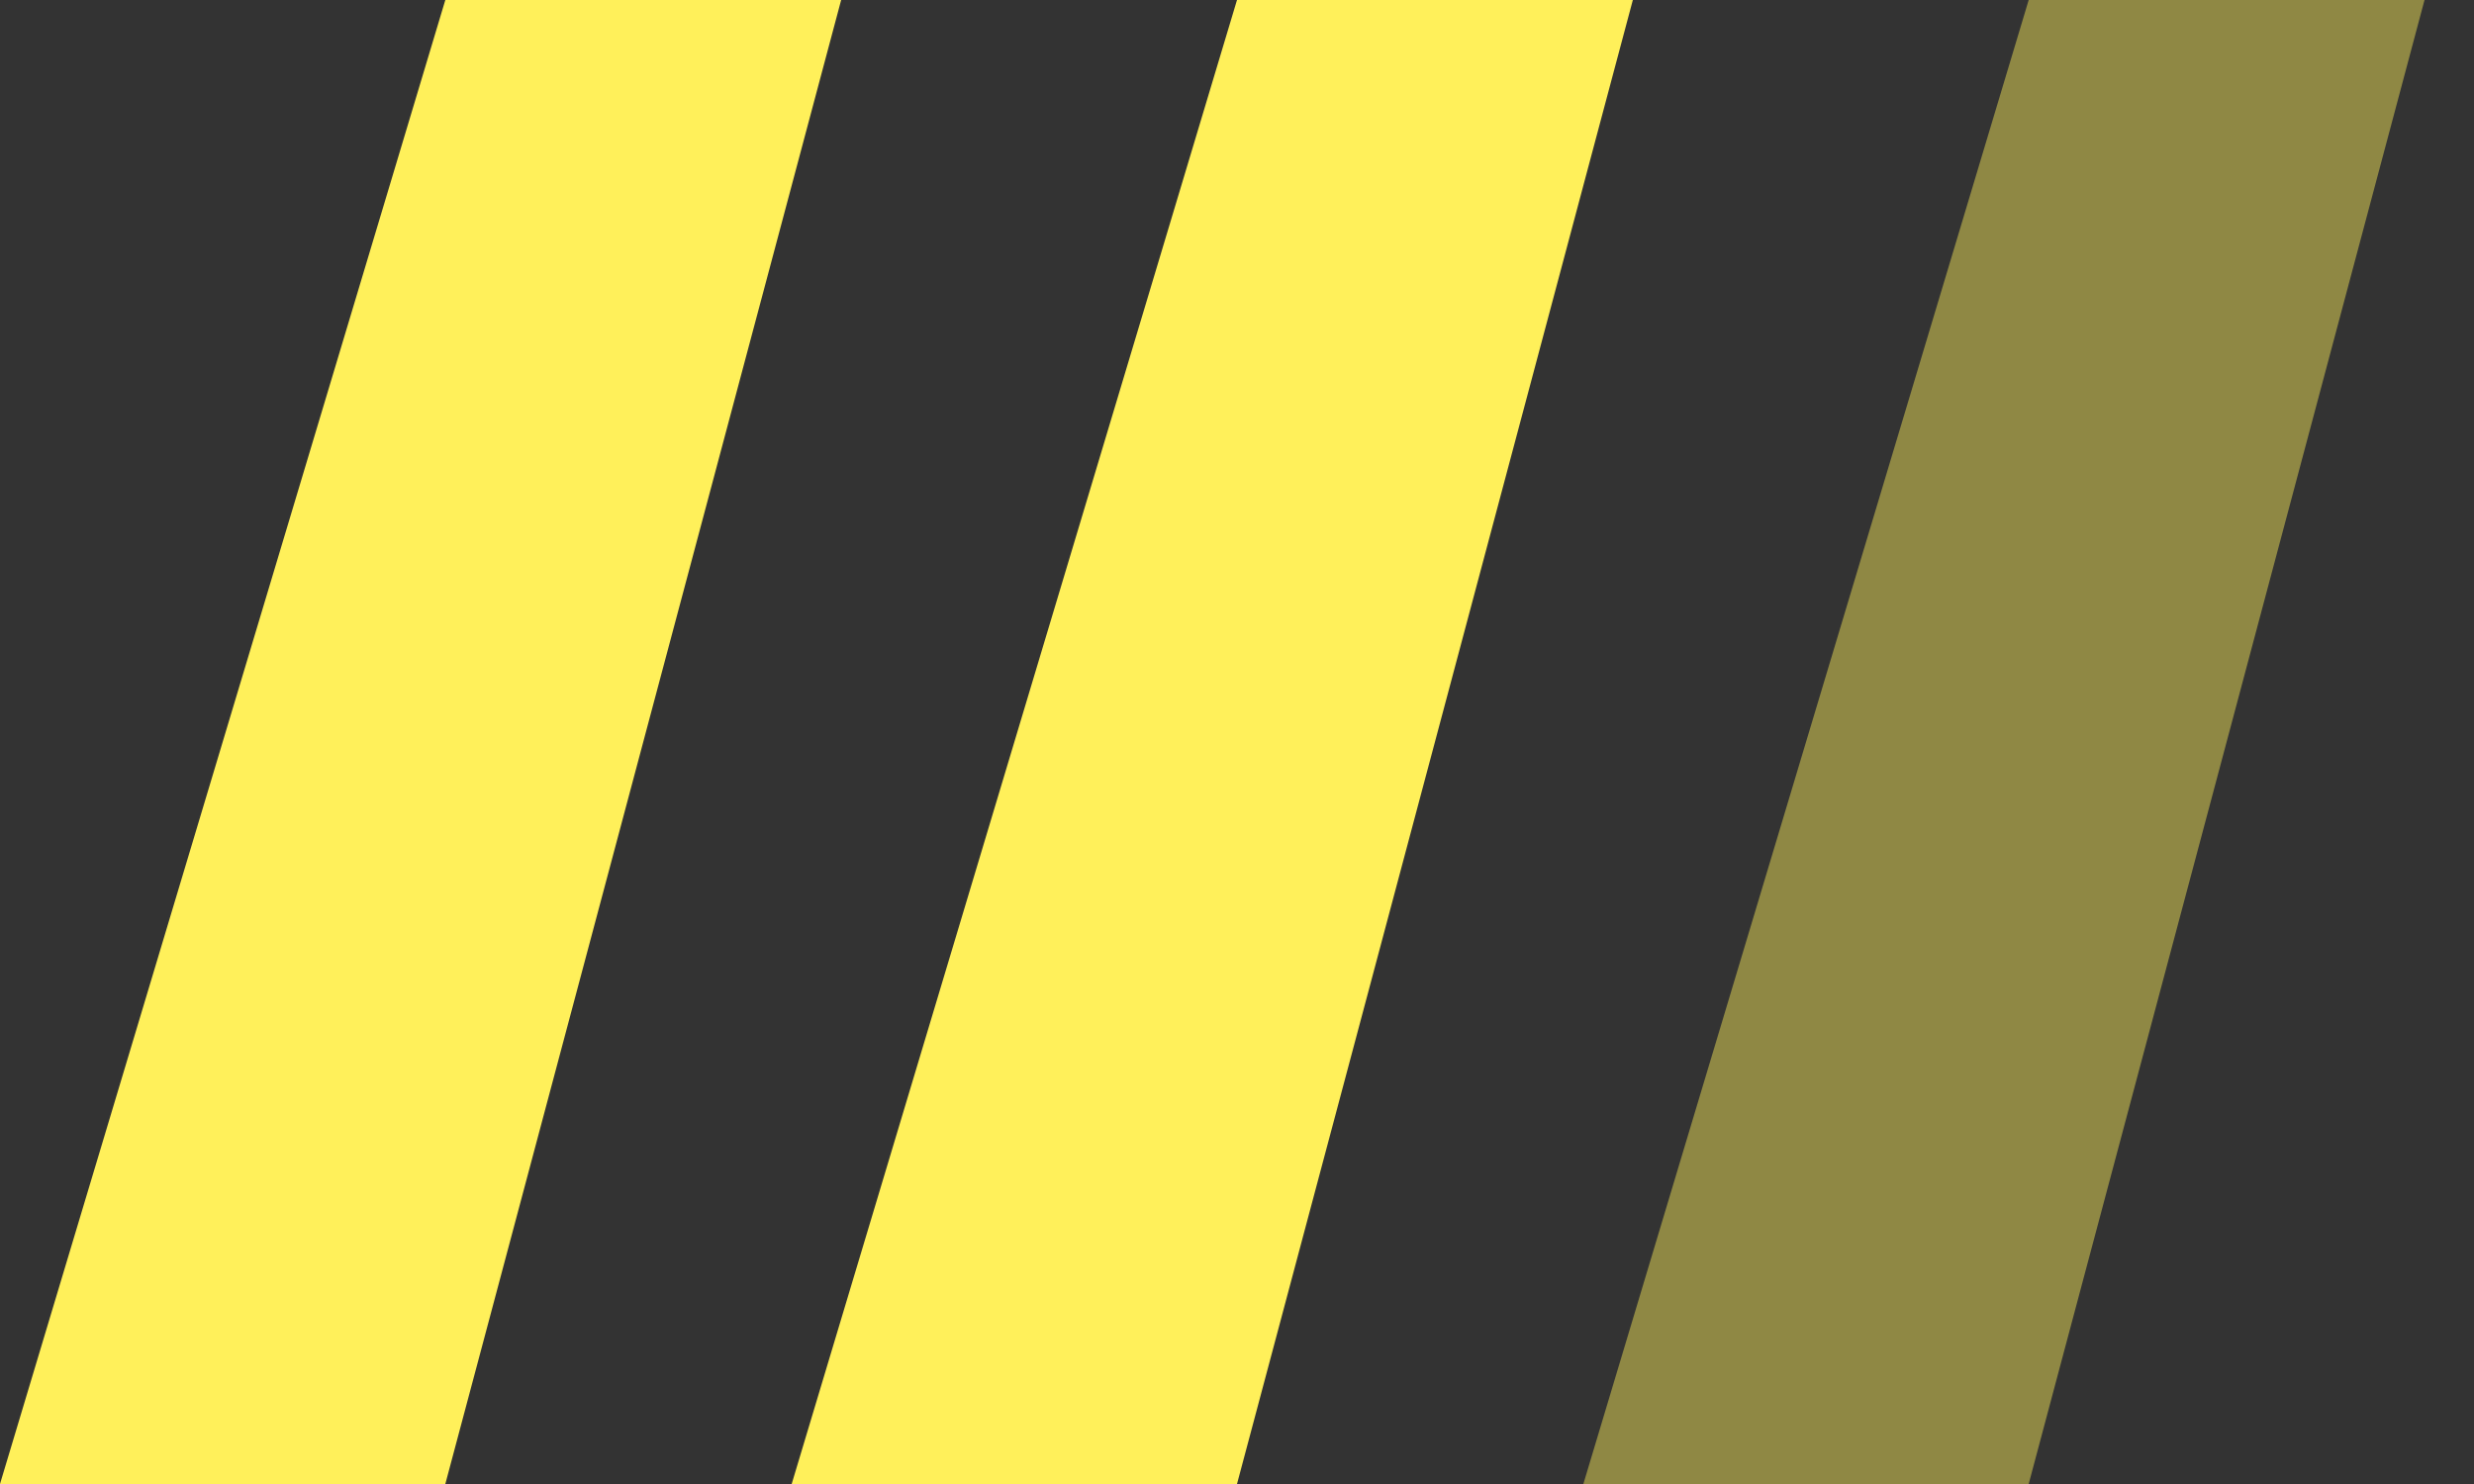 <svg width="25" height="15" viewBox="0 0 25 15" fill="none" xmlns="http://www.w3.org/2000/svg">
<rect x="0" y="0" width="25" height="15" fill="#333333" stroke="none"/>
<path d="M4.5 0H8.5L4.5 15H0L4.5 0Z" fill="#FFF05A"/>
<path d="M12.5 0H16.5L12.5 15H8L12.5 0Z" fill="#FFF05A"/>
<path opacity="0.45" d="M20.5 0H24.5L20.5 15H16L20.5 0Z" fill="#FFF05A"/>
</svg>
